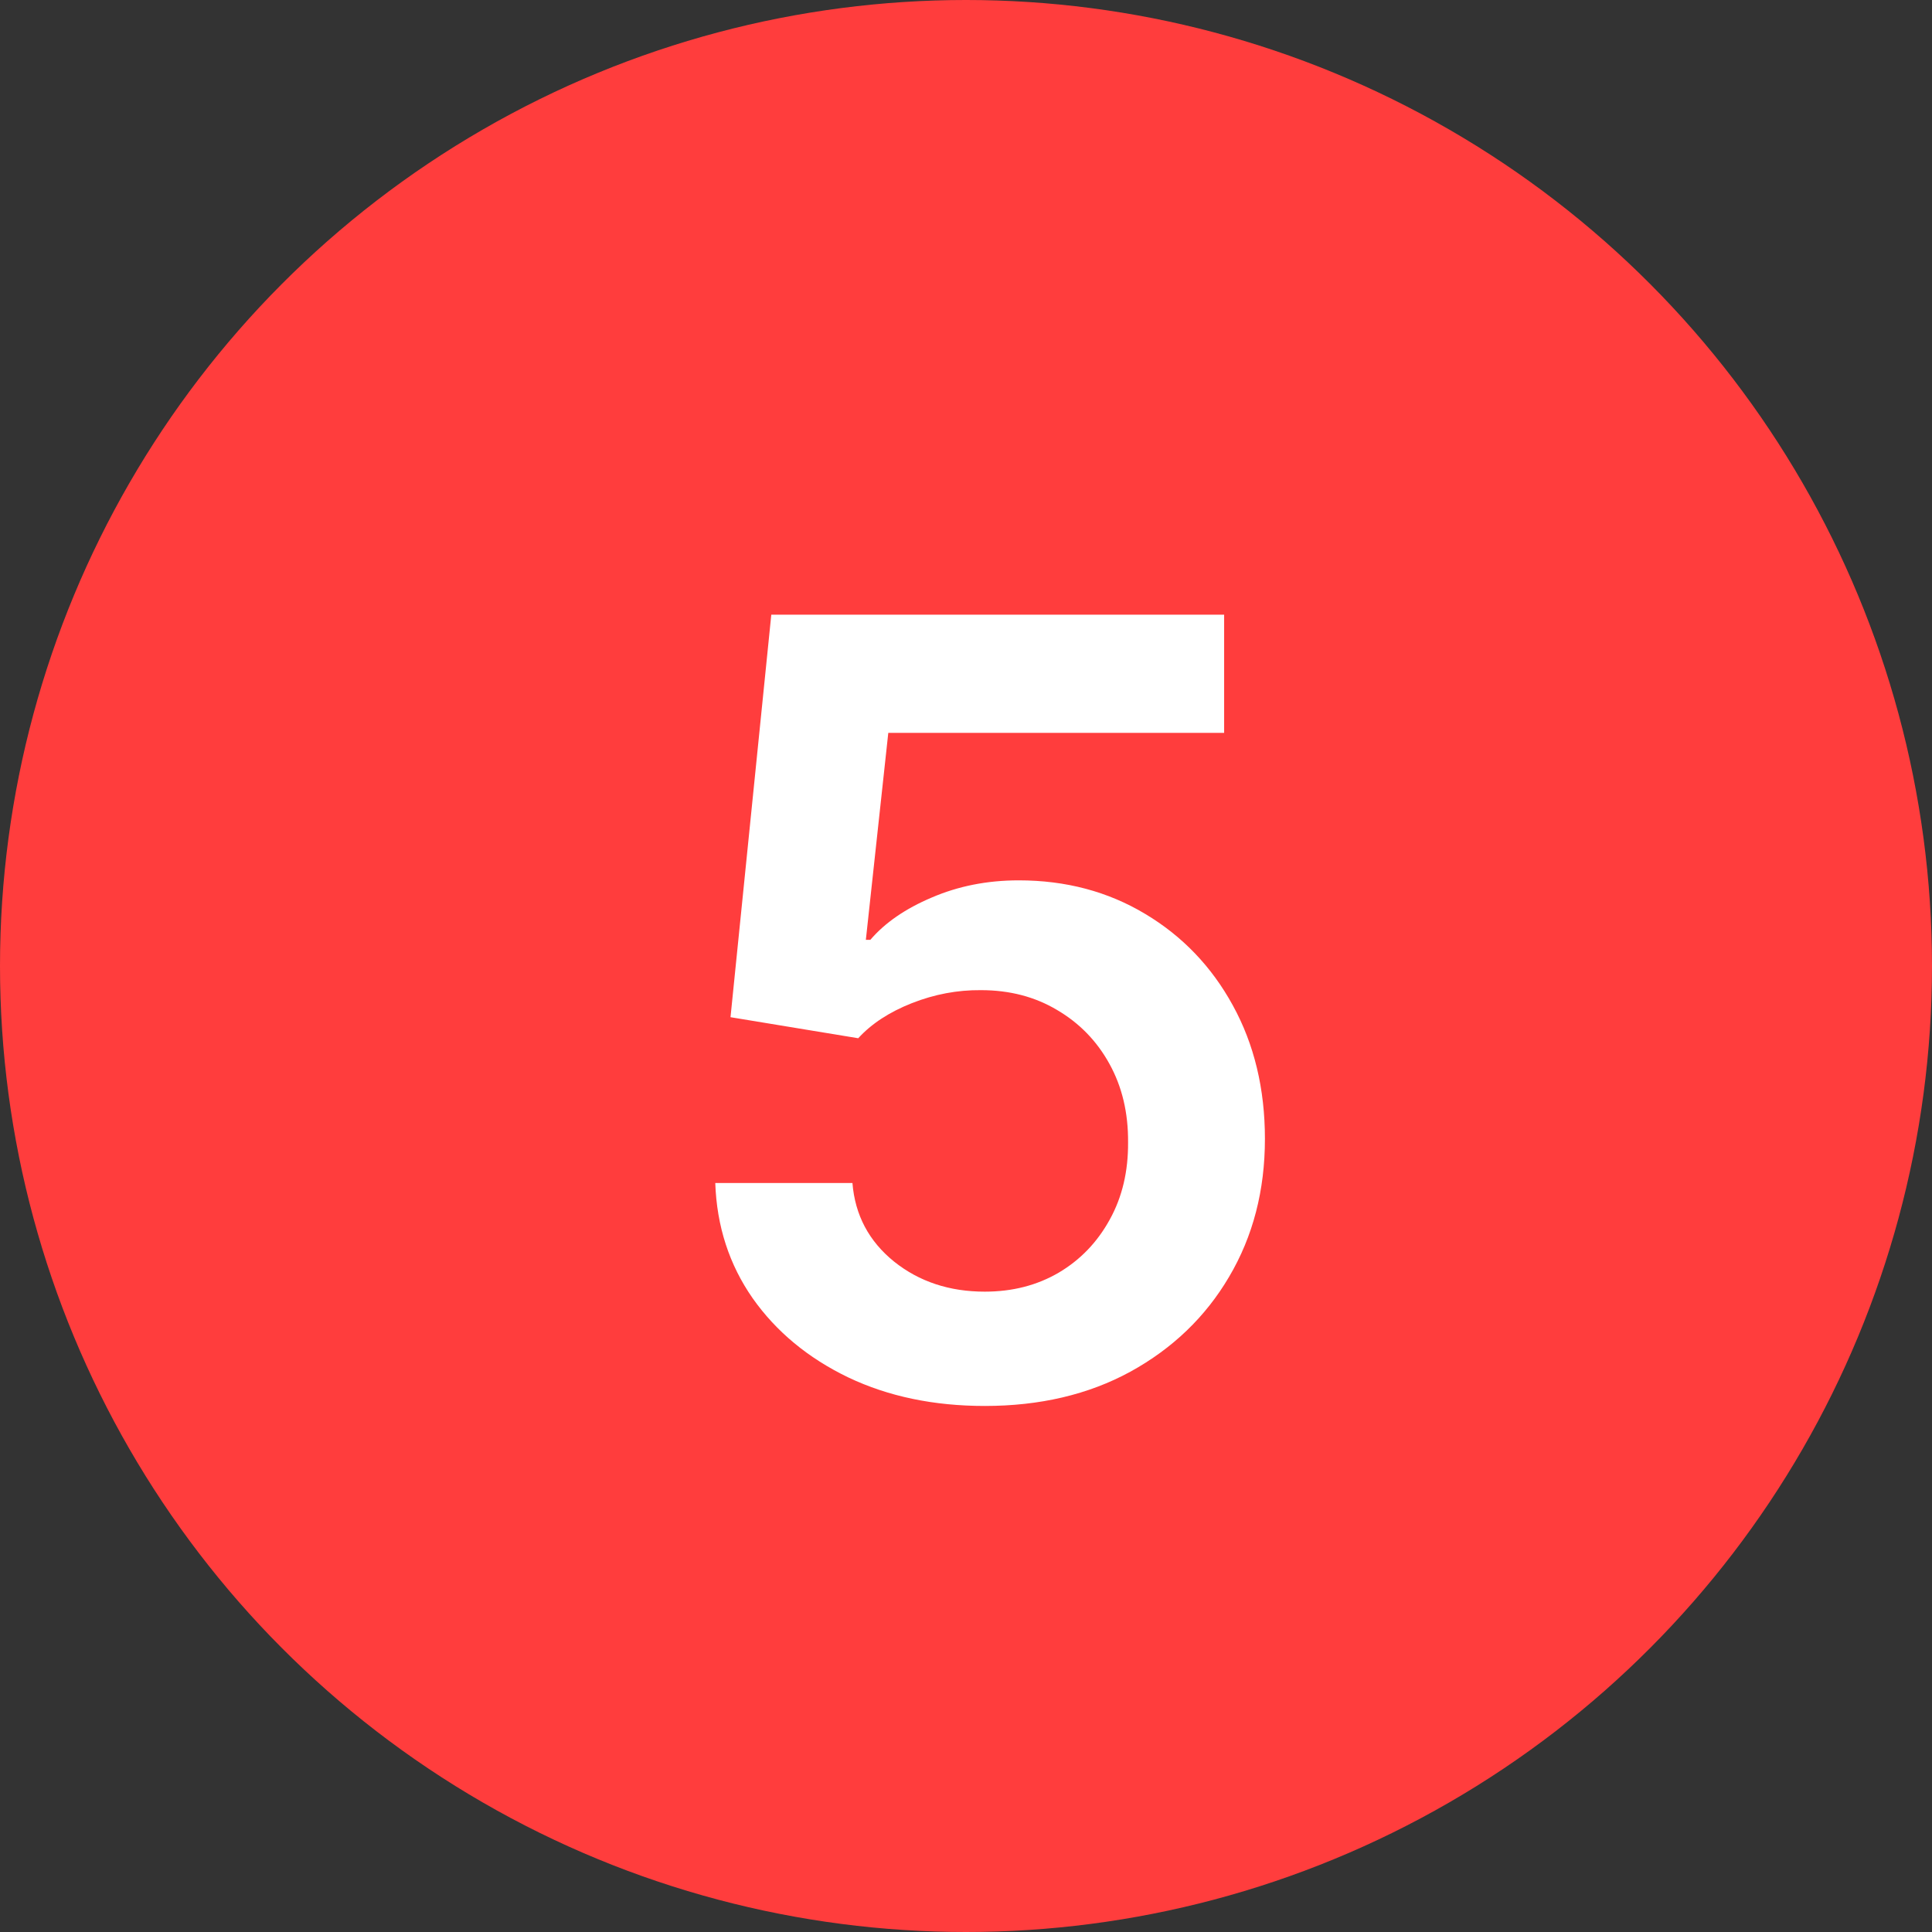 <svg width="18" height="18" viewBox="0 0 18 18" fill="none" xmlns="http://www.w3.org/2000/svg">
<rect x="0" y="0" width="18" height="18" fill="#333333" stroke="none"/>
<circle cx="9" cy="9" r="9" fill="#FF3D3D"/>
<path d="M9.175 13.099C8.701 13.099 8.277 13.011 7.903 12.833C7.529 12.653 7.232 12.407 7.012 12.095C6.794 11.782 6.678 11.425 6.664 11.022H7.942C7.966 11.32 8.095 11.564 8.33 11.754C8.564 11.941 8.846 12.034 9.175 12.034C9.433 12.034 9.662 11.975 9.864 11.857C10.065 11.738 10.223 11.574 10.339 11.363C10.456 11.152 10.512 10.912 10.51 10.642C10.512 10.367 10.454 10.124 10.336 9.911C10.218 9.697 10.055 9.531 9.849 9.41C9.643 9.287 9.407 9.225 9.139 9.225C8.921 9.223 8.707 9.263 8.496 9.346C8.286 9.429 8.119 9.538 7.996 9.673L6.806 9.477L7.186 5.727H11.405V6.828H8.276L8.067 8.756H8.109C8.244 8.598 8.435 8.466 8.681 8.362C8.927 8.256 9.197 8.202 9.491 8.202C9.931 8.202 10.324 8.307 10.67 8.515C11.015 8.721 11.288 9.005 11.486 9.367C11.685 9.729 11.785 10.144 11.785 10.61C11.785 11.091 11.674 11.519 11.451 11.896C11.231 12.27 10.924 12.564 10.531 12.78C10.141 12.993 9.688 13.099 9.175 13.099Z" fill="white"/>
</svg>
